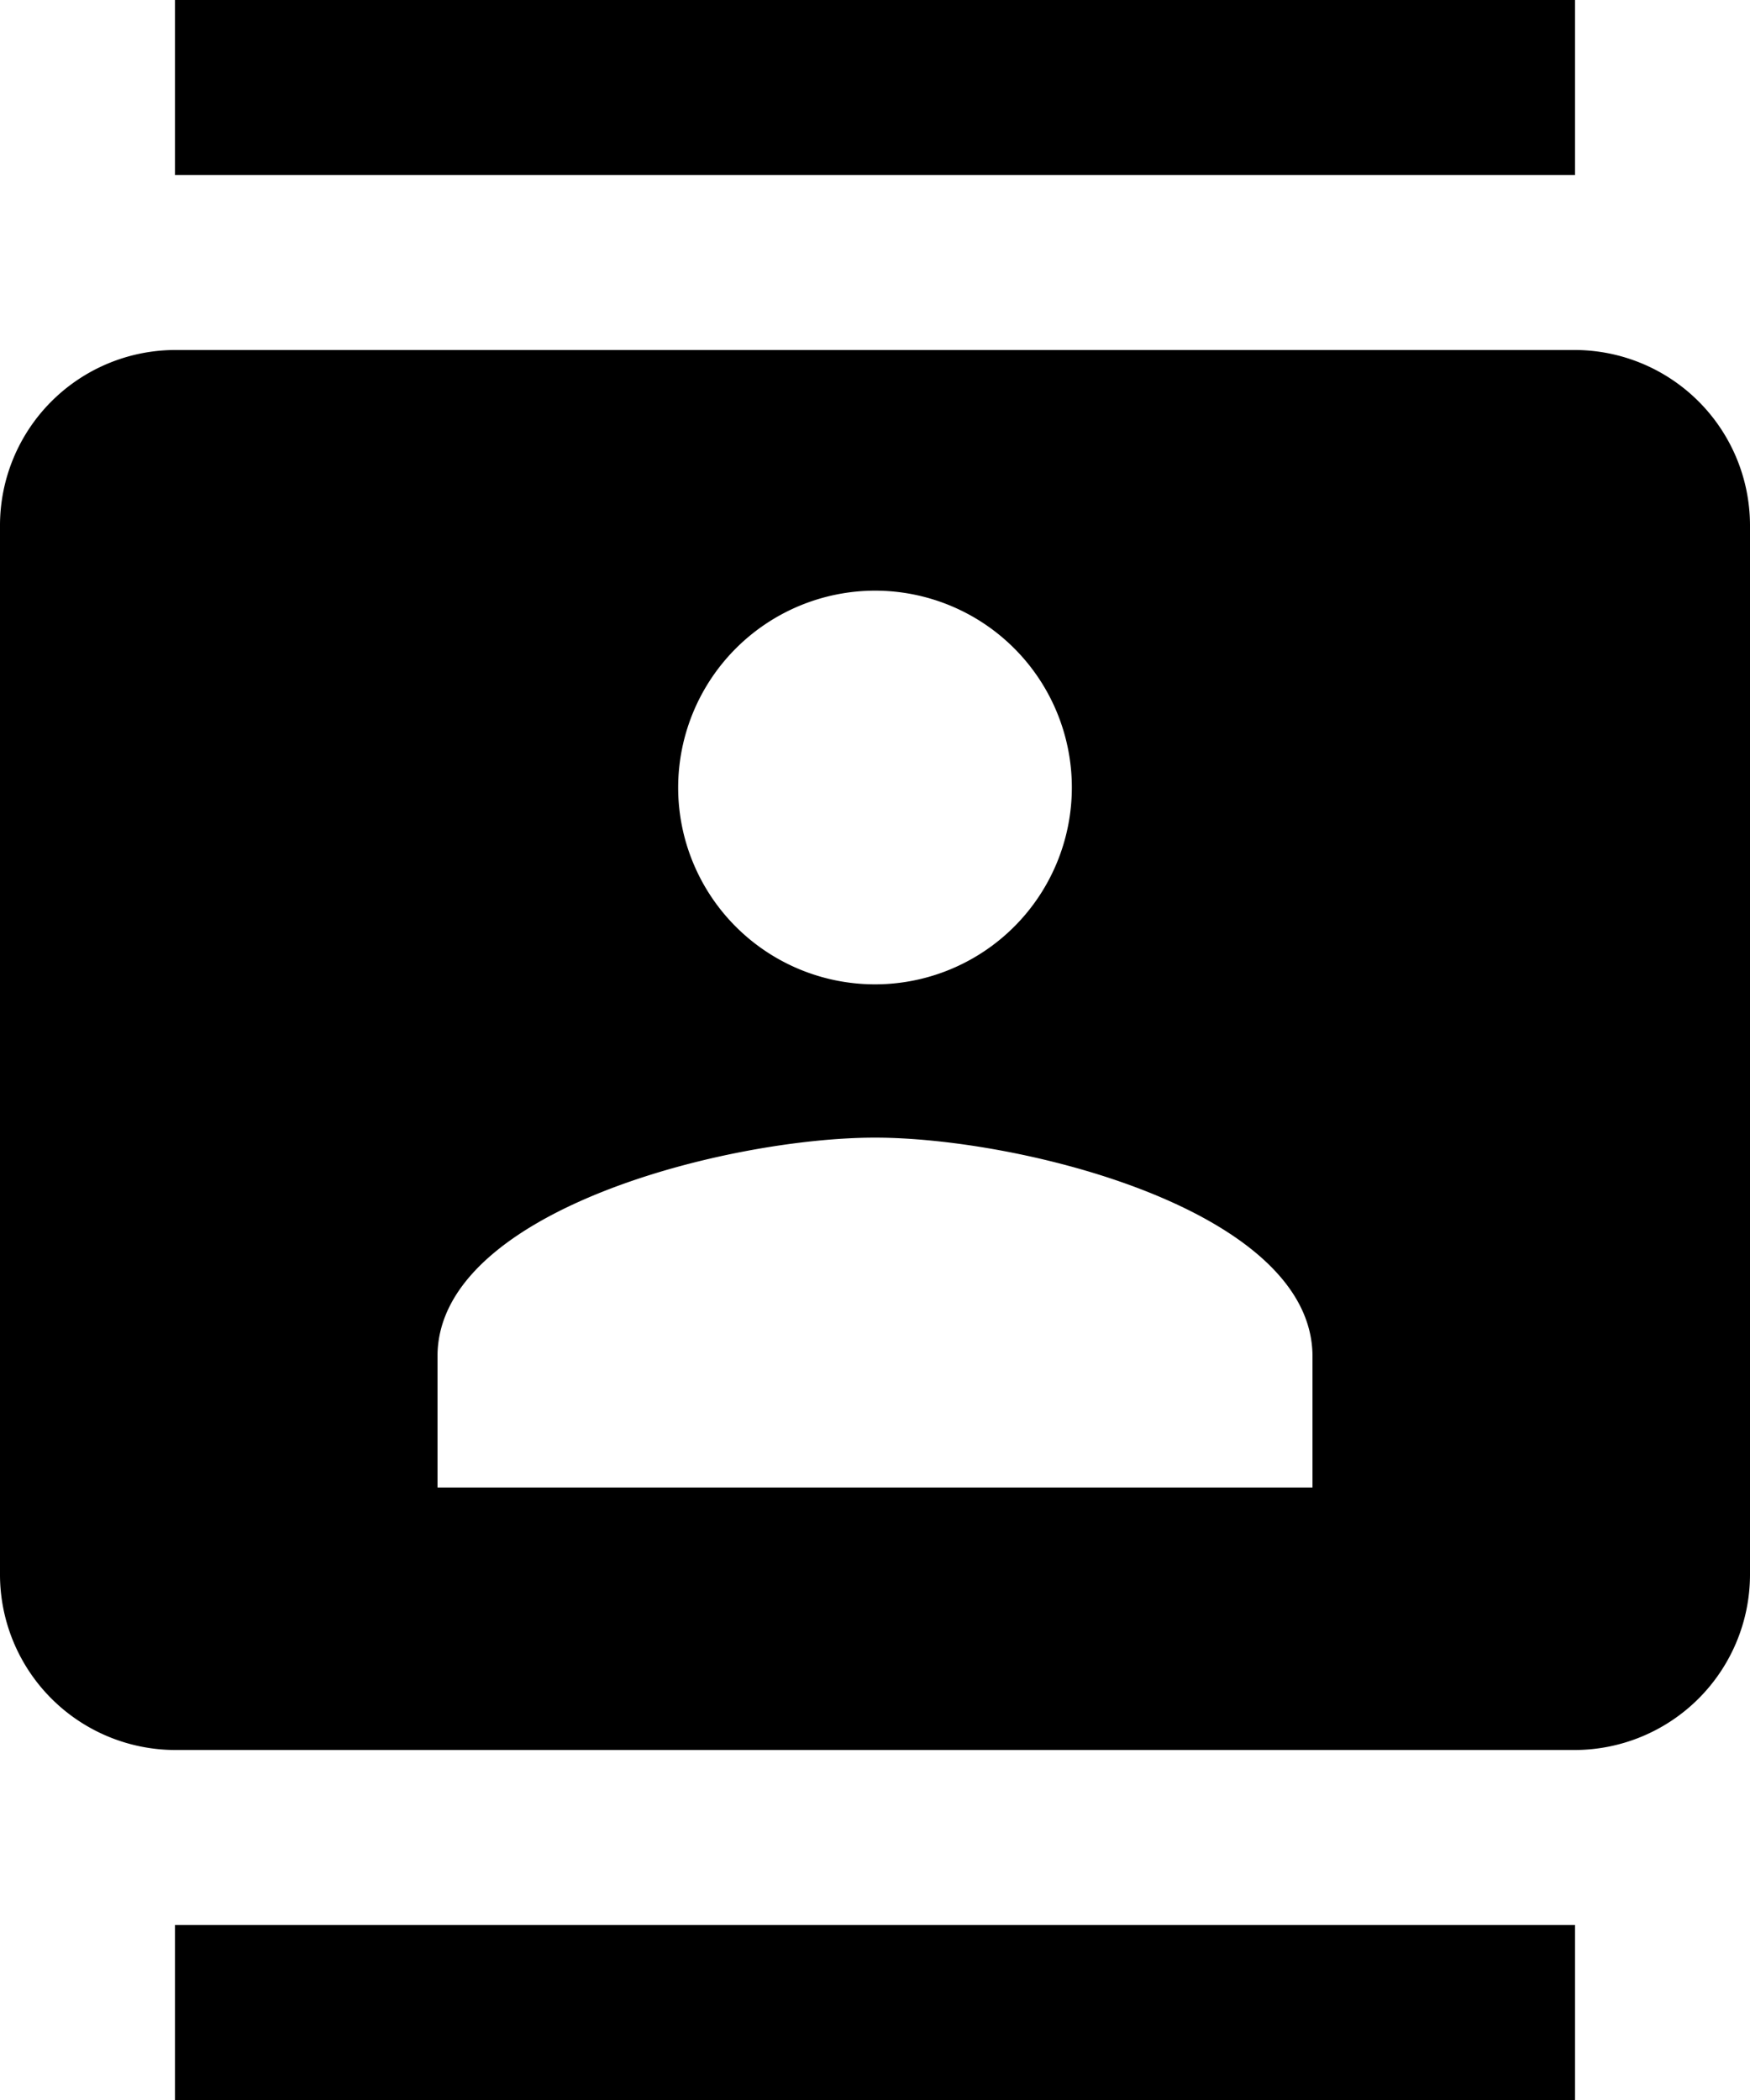 <svg xmlns="http://www.w3.org/2000/svg" width="12.5" height="15" viewBox="0 0 12.5 15">
  <path id="ico-trinhcaptren" d="M13.25,0h-10V1.25h10Zm-10,15h10V13.75h-10Zm10-12.5h-10A1.254,1.254,0,0,0,2,3.75v7.5A1.254,1.254,0,0,0,3.25,12.5h10a1.254,1.254,0,0,0,1.25-1.25V3.75A1.254,1.254,0,0,0,13.25,2.5Zm-5,1.719A1.406,1.406,0,1,1,6.844,5.625,1.408,1.408,0,0,1,8.25,4.219Zm3.125,6.406H5.125V9.688c0-1.044,2.081-1.562,3.125-1.562s3.125.519,3.125,1.563Z" transform="translate(-2)"/>
</svg>
